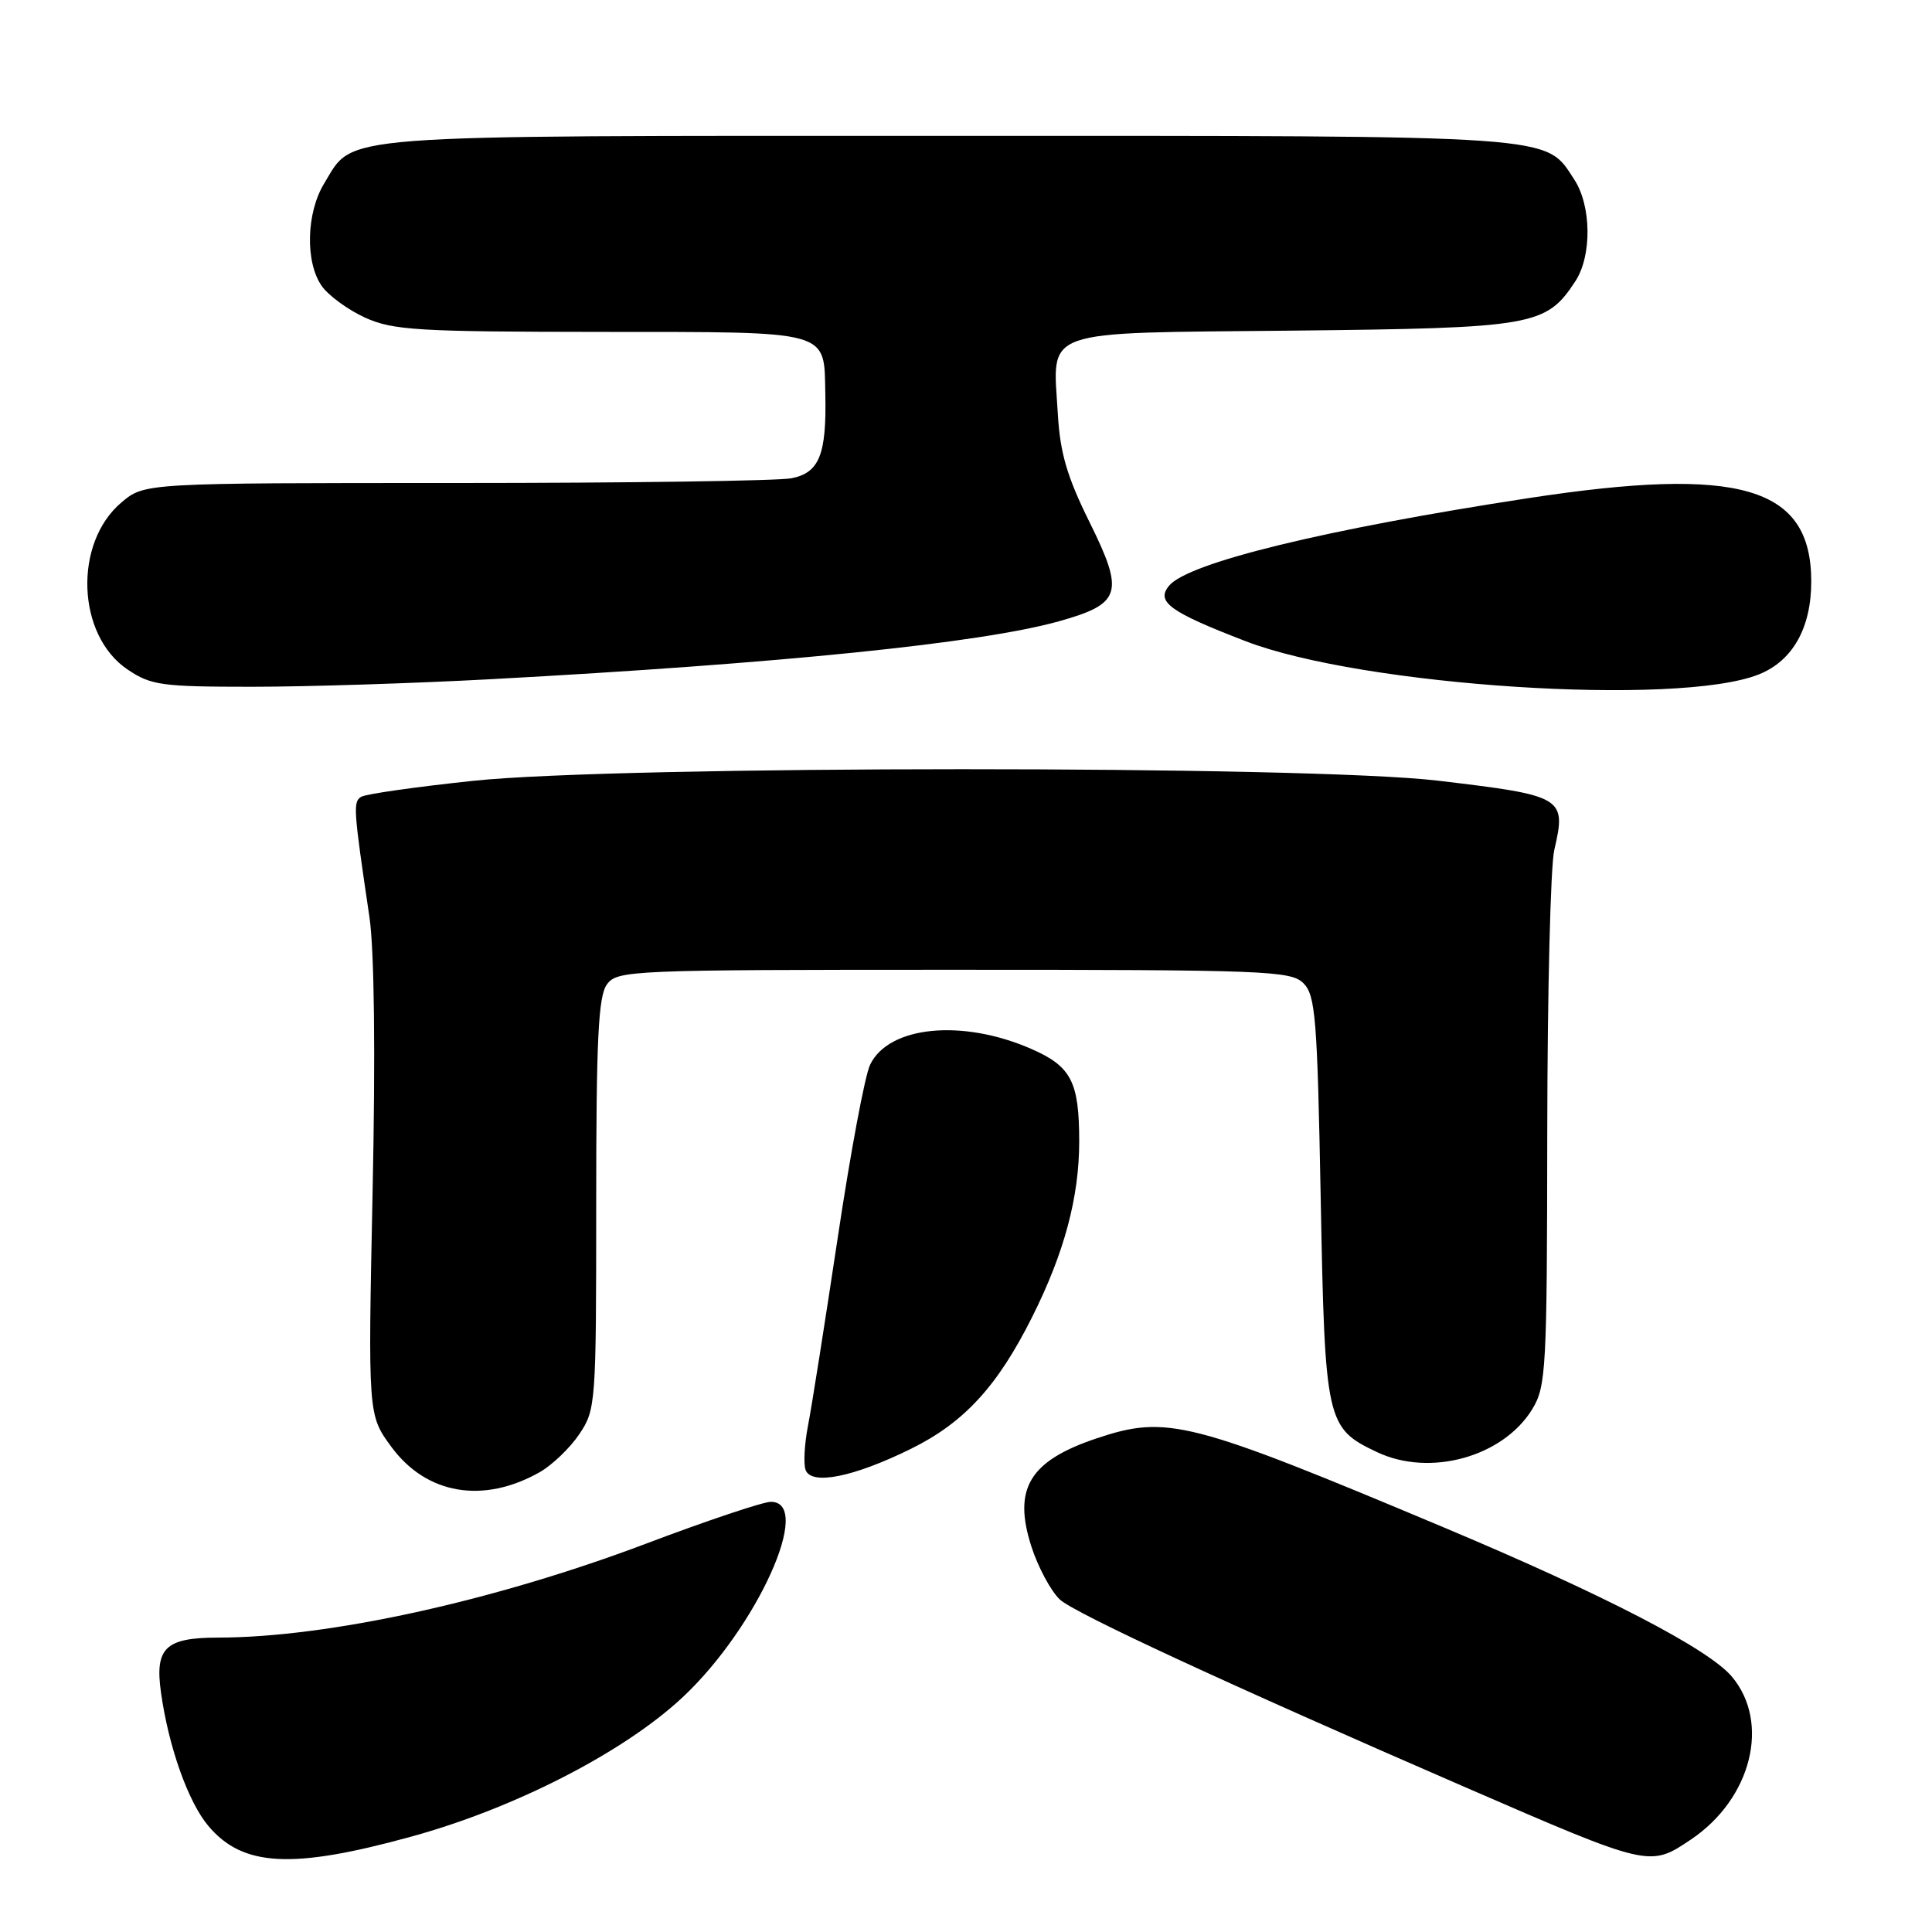 <?xml version="1.0" encoding="UTF-8" standalone="no"?>
<!DOCTYPE svg PUBLIC "-//W3C//DTD SVG 1.1//EN" "http://www.w3.org/Graphics/SVG/1.1/DTD/svg11.dtd" >
<svg xmlns="http://www.w3.org/2000/svg" xmlns:xlink="http://www.w3.org/1999/xlink" version="1.1" viewBox="0 0 256 256">
 <g >
 <path fill="currentColor"
d=" M 54.50 243.36 C 68.21 239.60 82.67 232.17 90.44 224.91 C 100.31 215.68 107.84 199.00 102.14 199.00 C 101.12 199.00 93.73 201.47 85.72 204.50 C 65.47 212.15 43.49 216.98 28.87 216.99 C 21.91 217.00 20.50 218.36 21.33 224.26 C 22.34 231.47 24.93 238.77 27.61 241.95 C 32.17 247.36 38.69 247.71 54.50 243.36 Z  M 224.08 243.73 C 232.09 238.33 234.61 228.26 229.48 222.16 C 226.38 218.48 212.64 211.36 191.50 202.47 C 157.56 188.21 154.66 187.46 145.28 190.60 C 136.40 193.58 134.19 197.26 136.67 204.94 C 137.55 207.67 139.25 210.82 140.43 211.94 C 142.35 213.74 162.73 223.18 194.00 236.75 C 218.68 247.46 218.58 247.43 224.08 243.73 Z  M 71.50 195.08 C 73.14 194.15 75.51 191.89 76.75 190.05 C 78.95 186.78 79.00 186.07 79.00 159.54 C 79.00 137.67 79.28 132.00 80.42 130.44 C 81.79 128.57 83.44 128.50 126.38 128.50 C 167.79 128.50 171.05 128.63 172.71 130.28 C 174.31 131.88 174.55 134.87 175.00 158.78 C 175.56 188.46 175.72 189.22 182.46 192.41 C 189.47 195.74 199.17 193.05 203.04 186.71 C 204.87 183.69 204.99 181.47 205.02 150.00 C 205.04 131.57 205.45 114.76 205.95 112.63 C 207.57 105.63 207.22 105.42 190.50 103.44 C 173.35 101.41 82.03 101.42 62.73 103.46 C 55.15 104.26 48.46 105.21 47.86 105.58 C 46.77 106.26 46.82 107.12 48.95 121.50 C 49.60 125.88 49.76 139.54 49.37 158.00 C 48.76 187.50 48.76 187.50 51.86 191.72 C 56.50 198.02 64.01 199.31 71.50 195.08 Z  M 120.70 191.98 C 127.74 188.51 132.17 183.70 136.77 174.50 C 141.03 166.00 143.00 158.63 143.00 151.25 C 143.00 143.34 141.95 141.30 136.66 138.99 C 127.51 134.98 117.75 135.94 115.29 141.09 C 114.60 142.51 112.67 152.86 110.99 164.09 C 109.30 175.31 107.54 186.49 107.06 188.93 C 106.59 191.37 106.45 194.00 106.75 194.79 C 107.54 196.84 113.10 195.72 120.70 191.98 Z  M 233.06 89.36 C 237.54 87.57 240.00 83.20 240.00 77.05 C 240.00 64.47 230.61 61.71 202.50 66.01 C 175.60 70.13 157.44 74.56 154.91 77.61 C 153.14 79.74 154.98 81.08 165.05 84.96 C 180.53 90.93 222.37 93.64 233.06 89.36 Z  M 65.00 90.00 C 103.49 87.92 129.95 85.22 140.29 82.33 C 148.59 80.01 149.03 78.59 144.36 69.17 C 141.40 63.19 140.47 60.04 140.17 54.88 C 139.51 43.41 137.39 44.16 171.26 43.81 C 203.26 43.47 204.86 43.19 208.74 37.27 C 210.95 33.90 210.88 27.28 208.60 23.79 C 204.69 17.82 207.21 18.00 125.55 18.00 C 43.16 18.00 46.98 17.71 42.96 24.30 C 40.58 28.20 40.42 34.73 42.63 37.89 C 43.53 39.17 46.12 41.06 48.38 42.09 C 52.08 43.76 55.29 43.96 79.63 43.98 C 110.45 44.00 109.17 43.65 109.36 52.25 C 109.53 60.23 108.56 62.64 104.89 63.37 C 103.16 63.72 83.17 64.00 60.45 64.00 C 19.15 64.00 19.15 64.00 16.10 66.57 C 9.72 71.94 10.16 84.18 16.90 88.71 C 20.01 90.81 21.41 91.00 33.40 91.00 C 40.60 91.00 54.83 90.55 65.00 90.00 Z "/>
</g>
</svg>